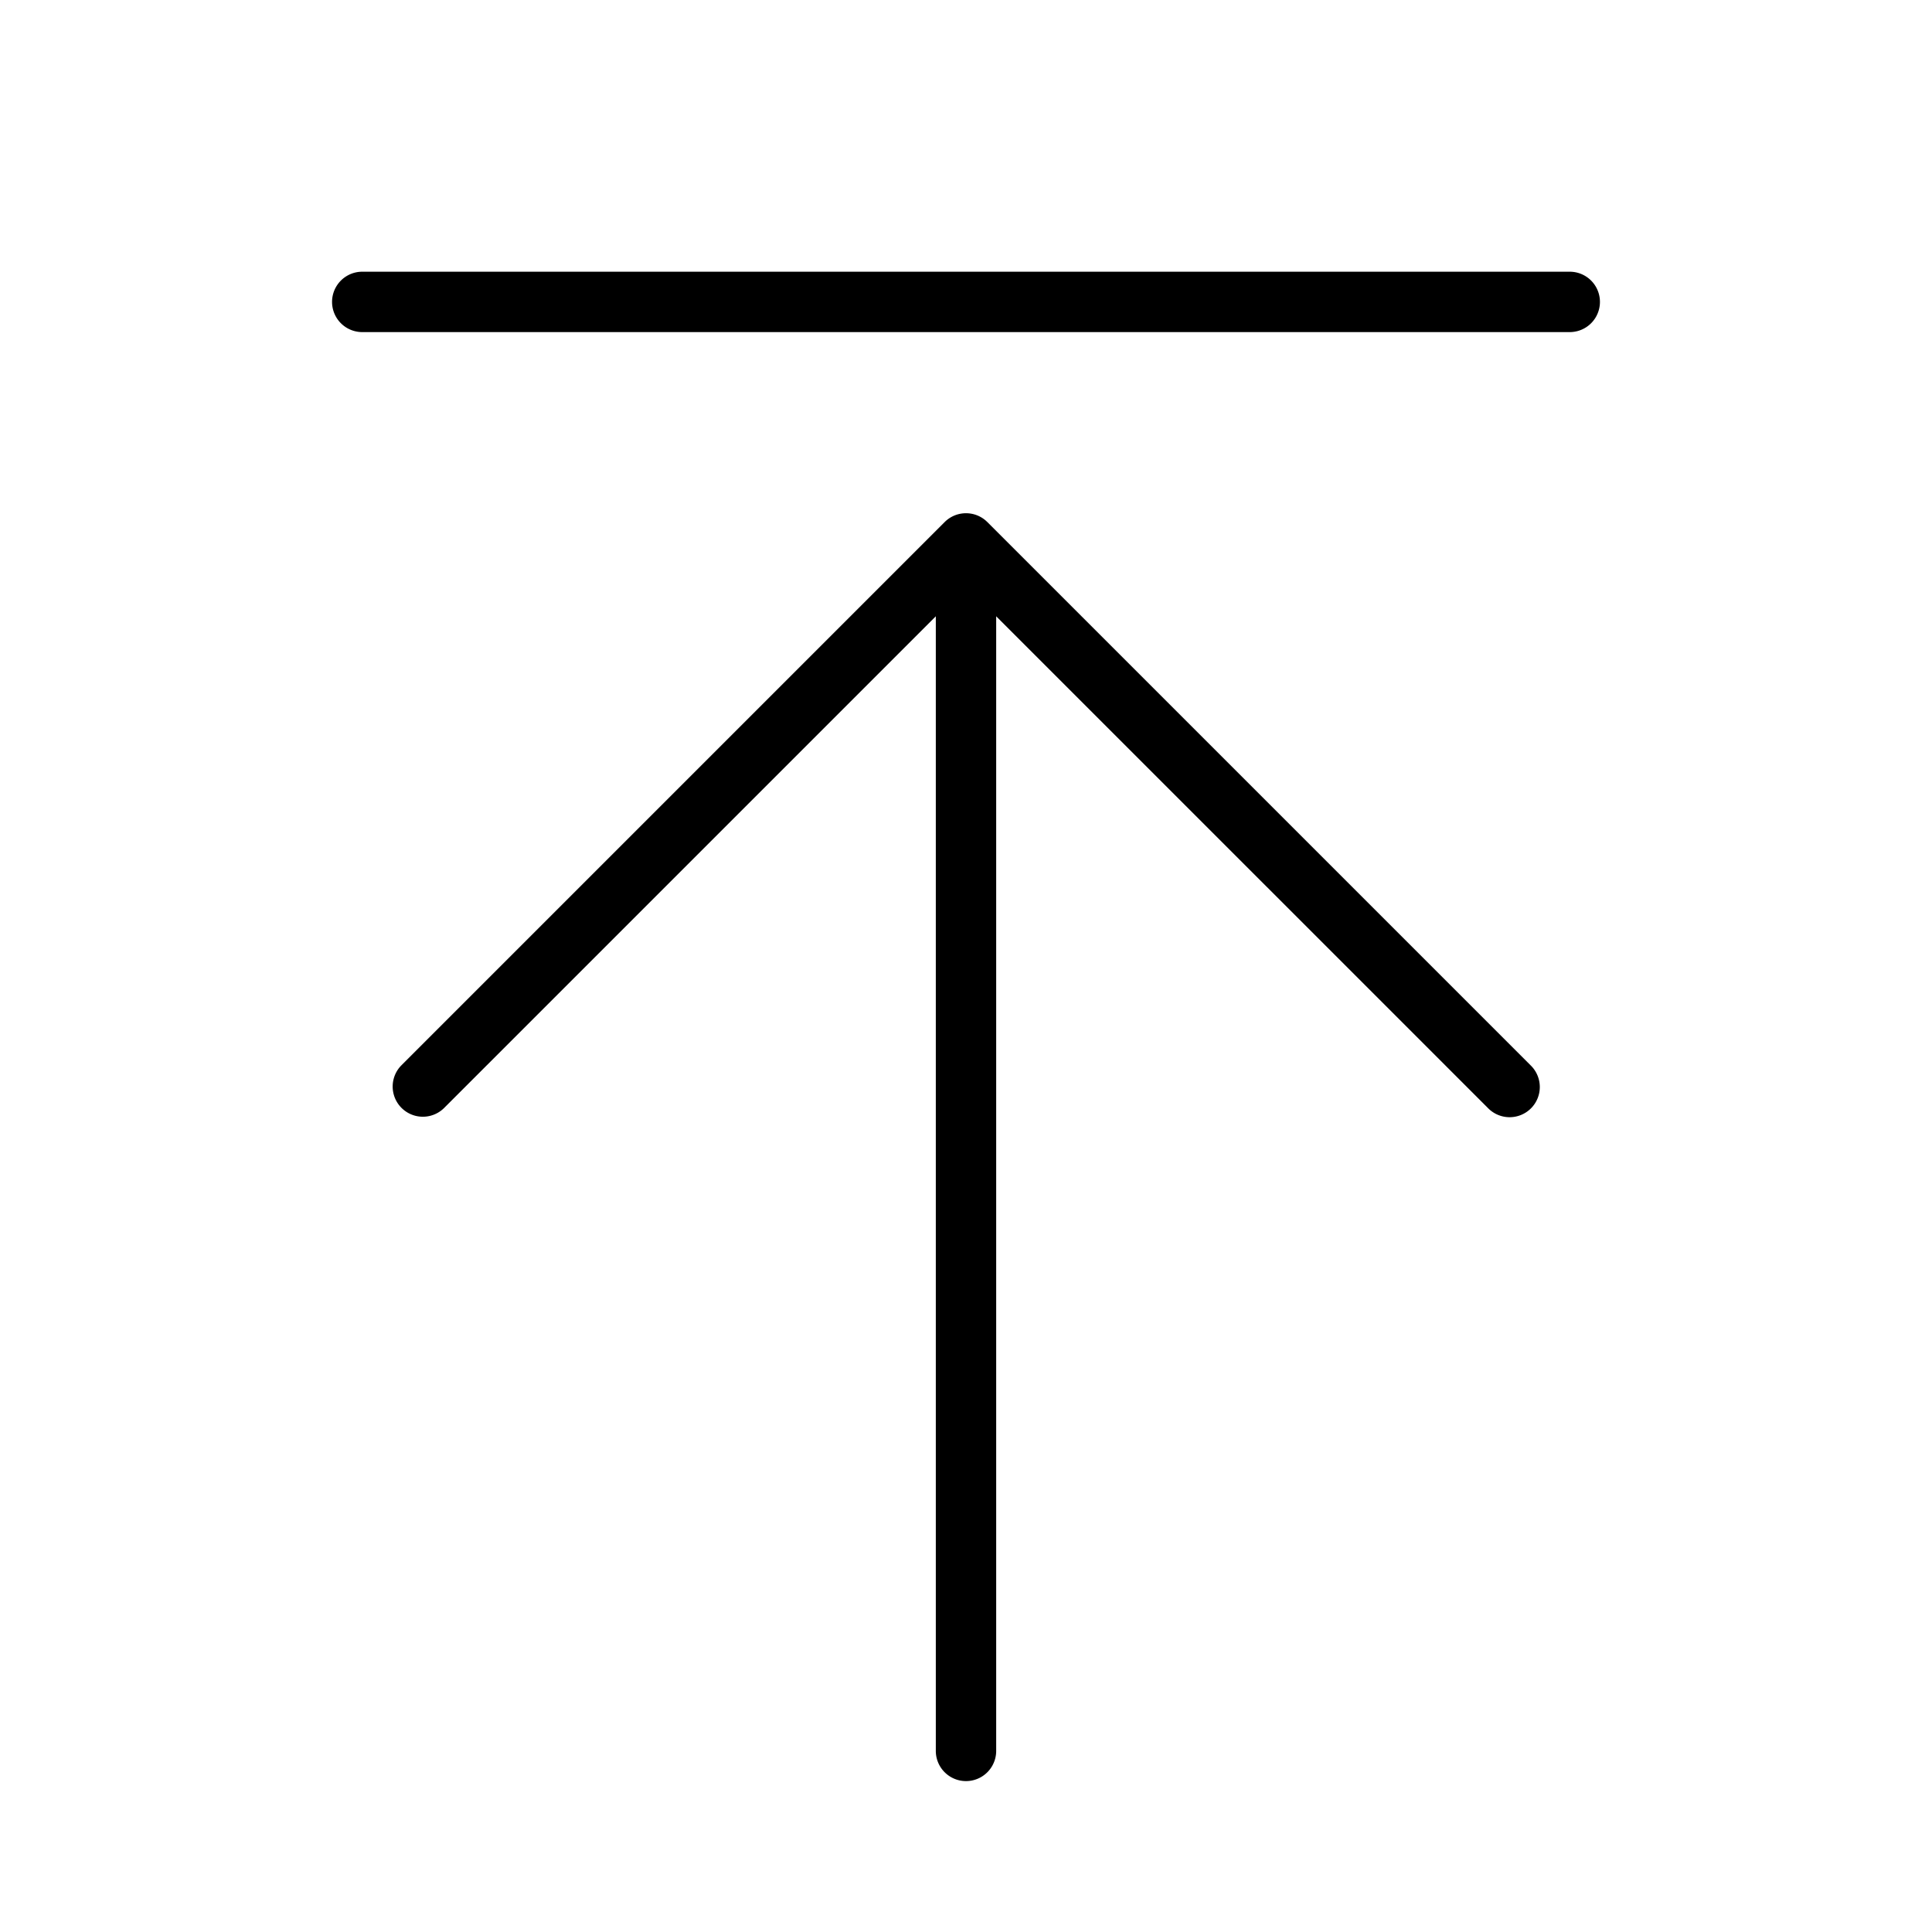 <svg id="Flat" xmlns="http://www.w3.org/2000/svg" viewBox="0 0 256 256">
  <path d="M202.828,141.175a4,4,0,1,1-5.656,5.657L132,81.661V232.004a4,4,0,1,1-8,0V81.661L58.828,146.833a4,4,0,0,1-5.656-5.657l72-72a4,4,0,0,1,5.656,0ZM208,36.004H48a4,4,0,0,0,0,8H208a4,4,0,0,0,0-8Z"/>
</svg>
